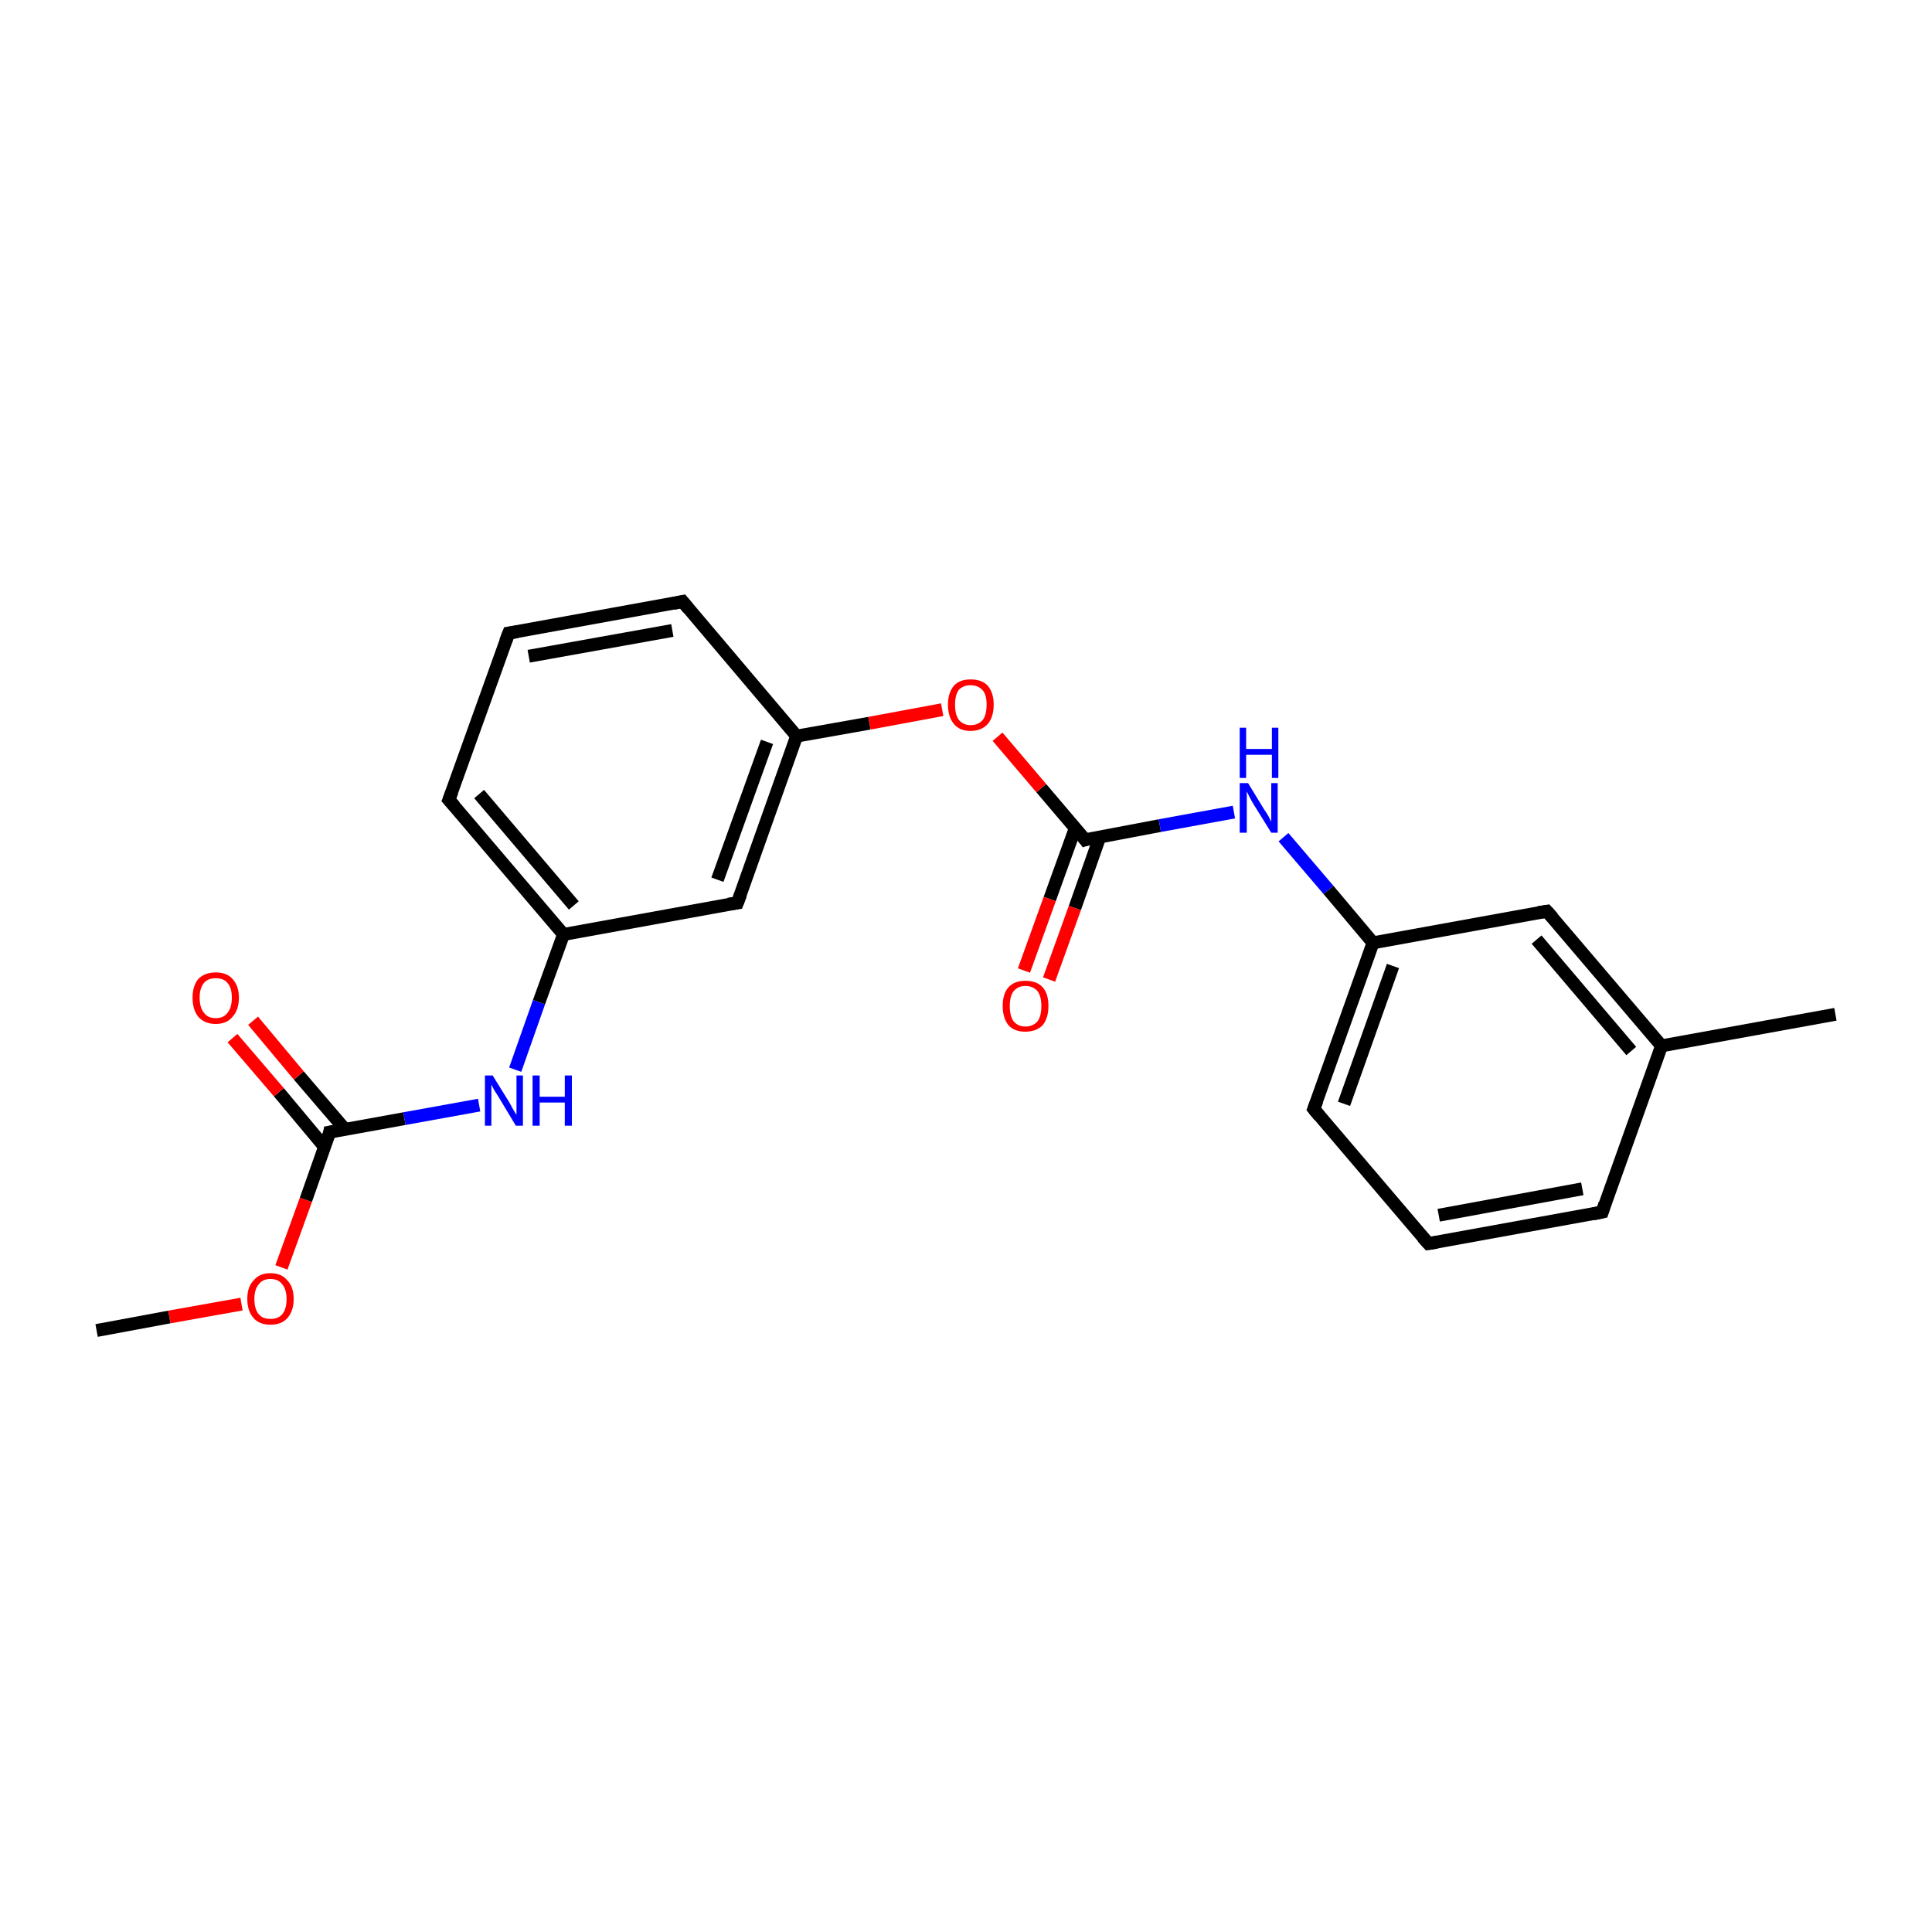 <?xml version='1.0' encoding='iso-8859-1'?>
<svg version='1.1' baseProfile='full'
              xmlns='http://www.w3.org/2000/svg'
                      xmlns:rdkit='http://www.rdkit.org/xml'
                      xmlns:xlink='http://www.w3.org/1999/xlink'
                  xml:space='preserve'
width='300px' height='300px' viewBox='0 0 300 300'>
<!-- END OF HEADER -->
<rect style='opacity:1.0;fill:#FFFFFF;stroke:none' width='300.0' height='300.0' x='0.0' y='0.0'> </rect>
<path class='bond-0 atom-0 atom-1' d='M 15.0,206.6 L 26.3,204.5' style='fill:none;fill-rule:evenodd;stroke:#000000;stroke-width:2.0px;stroke-linecap:butt;stroke-linejoin:miter;stroke-opacity:1' />
<path class='bond-0 atom-0 atom-1' d='M 26.3,204.5 L 37.5,202.5' style='fill:none;fill-rule:evenodd;stroke:#FF0000;stroke-width:2.0px;stroke-linecap:butt;stroke-linejoin:miter;stroke-opacity:1' />
<path class='bond-1 atom-1 atom-2' d='M 43.7,196.8 L 47.5,186.3' style='fill:none;fill-rule:evenodd;stroke:#FF0000;stroke-width:2.0px;stroke-linecap:butt;stroke-linejoin:miter;stroke-opacity:1' />
<path class='bond-1 atom-1 atom-2' d='M 47.5,186.3 L 51.2,175.8' style='fill:none;fill-rule:evenodd;stroke:#000000;stroke-width:2.0px;stroke-linecap:butt;stroke-linejoin:miter;stroke-opacity:1' />
<path class='bond-2 atom-2 atom-3' d='M 53.6,175.4 L 46.4,167.0' style='fill:none;fill-rule:evenodd;stroke:#000000;stroke-width:2.0px;stroke-linecap:butt;stroke-linejoin:miter;stroke-opacity:1' />
<path class='bond-2 atom-2 atom-3' d='M 46.4,167.0 L 39.3,158.5' style='fill:none;fill-rule:evenodd;stroke:#FF0000;stroke-width:2.0px;stroke-linecap:butt;stroke-linejoin:miter;stroke-opacity:1' />
<path class='bond-2 atom-2 atom-3' d='M 50.4,178.1 L 43.3,169.6' style='fill:none;fill-rule:evenodd;stroke:#000000;stroke-width:2.0px;stroke-linecap:butt;stroke-linejoin:miter;stroke-opacity:1' />
<path class='bond-2 atom-2 atom-3' d='M 43.3,169.6 L 36.1,161.2' style='fill:none;fill-rule:evenodd;stroke:#FF0000;stroke-width:2.0px;stroke-linecap:butt;stroke-linejoin:miter;stroke-opacity:1' />
<path class='bond-3 atom-2 atom-4' d='M 51.2,175.8 L 62.8,173.7' style='fill:none;fill-rule:evenodd;stroke:#000000;stroke-width:2.0px;stroke-linecap:butt;stroke-linejoin:miter;stroke-opacity:1' />
<path class='bond-3 atom-2 atom-4' d='M 62.8,173.7 L 74.4,171.6' style='fill:none;fill-rule:evenodd;stroke:#0000FF;stroke-width:2.0px;stroke-linecap:butt;stroke-linejoin:miter;stroke-opacity:1' />
<path class='bond-4 atom-4 atom-5' d='M 80.0,166.1 L 83.7,155.6' style='fill:none;fill-rule:evenodd;stroke:#0000FF;stroke-width:2.0px;stroke-linecap:butt;stroke-linejoin:miter;stroke-opacity:1' />
<path class='bond-4 atom-4 atom-5' d='M 83.7,155.6 L 87.5,145.1' style='fill:none;fill-rule:evenodd;stroke:#000000;stroke-width:2.0px;stroke-linecap:butt;stroke-linejoin:miter;stroke-opacity:1' />
<path class='bond-5 atom-5 atom-6' d='M 87.5,145.1 L 69.7,124.2' style='fill:none;fill-rule:evenodd;stroke:#000000;stroke-width:2.0px;stroke-linecap:butt;stroke-linejoin:miter;stroke-opacity:1' />
<path class='bond-5 atom-5 atom-6' d='M 89.1,140.6 L 74.4,123.3' style='fill:none;fill-rule:evenodd;stroke:#000000;stroke-width:2.0px;stroke-linecap:butt;stroke-linejoin:miter;stroke-opacity:1' />
<path class='bond-6 atom-6 atom-7' d='M 69.7,124.2 L 79.0,98.3' style='fill:none;fill-rule:evenodd;stroke:#000000;stroke-width:2.0px;stroke-linecap:butt;stroke-linejoin:miter;stroke-opacity:1' />
<path class='bond-7 atom-7 atom-8' d='M 79.0,98.3 L 106.0,93.4' style='fill:none;fill-rule:evenodd;stroke:#000000;stroke-width:2.0px;stroke-linecap:butt;stroke-linejoin:miter;stroke-opacity:1' />
<path class='bond-7 atom-7 atom-8' d='M 82.1,101.9 L 104.4,97.9' style='fill:none;fill-rule:evenodd;stroke:#000000;stroke-width:2.0px;stroke-linecap:butt;stroke-linejoin:miter;stroke-opacity:1' />
<path class='bond-8 atom-8 atom-9' d='M 106.0,93.4 L 123.7,114.3' style='fill:none;fill-rule:evenodd;stroke:#000000;stroke-width:2.0px;stroke-linecap:butt;stroke-linejoin:miter;stroke-opacity:1' />
<path class='bond-9 atom-9 atom-10' d='M 123.7,114.3 L 135.0,112.3' style='fill:none;fill-rule:evenodd;stroke:#000000;stroke-width:2.0px;stroke-linecap:butt;stroke-linejoin:miter;stroke-opacity:1' />
<path class='bond-9 atom-9 atom-10' d='M 135.0,112.3 L 146.3,110.2' style='fill:none;fill-rule:evenodd;stroke:#FF0000;stroke-width:2.0px;stroke-linecap:butt;stroke-linejoin:miter;stroke-opacity:1' />
<path class='bond-10 atom-10 atom-11' d='M 154.9,114.4 L 161.7,122.4' style='fill:none;fill-rule:evenodd;stroke:#FF0000;stroke-width:2.0px;stroke-linecap:butt;stroke-linejoin:miter;stroke-opacity:1' />
<path class='bond-10 atom-10 atom-11' d='M 161.7,122.4 L 168.5,130.4' style='fill:none;fill-rule:evenodd;stroke:#000000;stroke-width:2.0px;stroke-linecap:butt;stroke-linejoin:miter;stroke-opacity:1' />
<path class='bond-11 atom-11 atom-12' d='M 167.0,128.5 L 163.0,139.6' style='fill:none;fill-rule:evenodd;stroke:#000000;stroke-width:2.0px;stroke-linecap:butt;stroke-linejoin:miter;stroke-opacity:1' />
<path class='bond-11 atom-11 atom-12' d='M 163.0,139.6 L 159.0,150.7' style='fill:none;fill-rule:evenodd;stroke:#FF0000;stroke-width:2.0px;stroke-linecap:butt;stroke-linejoin:miter;stroke-opacity:1' />
<path class='bond-11 atom-11 atom-12' d='M 170.8,129.9 L 166.9,141.0' style='fill:none;fill-rule:evenodd;stroke:#000000;stroke-width:2.0px;stroke-linecap:butt;stroke-linejoin:miter;stroke-opacity:1' />
<path class='bond-11 atom-11 atom-12' d='M 166.9,141.0 L 162.9,152.1' style='fill:none;fill-rule:evenodd;stroke:#FF0000;stroke-width:2.0px;stroke-linecap:butt;stroke-linejoin:miter;stroke-opacity:1' />
<path class='bond-12 atom-11 atom-13' d='M 168.5,130.4 L 180.1,128.2' style='fill:none;fill-rule:evenodd;stroke:#000000;stroke-width:2.0px;stroke-linecap:butt;stroke-linejoin:miter;stroke-opacity:1' />
<path class='bond-12 atom-11 atom-13' d='M 180.1,128.2 L 191.6,126.1' style='fill:none;fill-rule:evenodd;stroke:#0000FF;stroke-width:2.0px;stroke-linecap:butt;stroke-linejoin:miter;stroke-opacity:1' />
<path class='bond-13 atom-13 atom-14' d='M 199.3,130.0 L 206.3,138.2' style='fill:none;fill-rule:evenodd;stroke:#0000FF;stroke-width:2.0px;stroke-linecap:butt;stroke-linejoin:miter;stroke-opacity:1' />
<path class='bond-13 atom-13 atom-14' d='M 206.3,138.2 L 213.2,146.4' style='fill:none;fill-rule:evenodd;stroke:#000000;stroke-width:2.0px;stroke-linecap:butt;stroke-linejoin:miter;stroke-opacity:1' />
<path class='bond-14 atom-14 atom-15' d='M 213.2,146.4 L 204.0,172.2' style='fill:none;fill-rule:evenodd;stroke:#000000;stroke-width:2.0px;stroke-linecap:butt;stroke-linejoin:miter;stroke-opacity:1' />
<path class='bond-14 atom-14 atom-15' d='M 216.3,150.0 L 208.7,171.4' style='fill:none;fill-rule:evenodd;stroke:#000000;stroke-width:2.0px;stroke-linecap:butt;stroke-linejoin:miter;stroke-opacity:1' />
<path class='bond-15 atom-15 atom-16' d='M 204.0,172.2 L 221.8,193.1' style='fill:none;fill-rule:evenodd;stroke:#000000;stroke-width:2.0px;stroke-linecap:butt;stroke-linejoin:miter;stroke-opacity:1' />
<path class='bond-16 atom-16 atom-17' d='M 221.8,193.1 L 248.8,188.2' style='fill:none;fill-rule:evenodd;stroke:#000000;stroke-width:2.0px;stroke-linecap:butt;stroke-linejoin:miter;stroke-opacity:1' />
<path class='bond-16 atom-16 atom-17' d='M 223.4,188.7 L 245.7,184.6' style='fill:none;fill-rule:evenodd;stroke:#000000;stroke-width:2.0px;stroke-linecap:butt;stroke-linejoin:miter;stroke-opacity:1' />
<path class='bond-17 atom-17 atom-18' d='M 248.8,188.2 L 258.0,162.4' style='fill:none;fill-rule:evenodd;stroke:#000000;stroke-width:2.0px;stroke-linecap:butt;stroke-linejoin:miter;stroke-opacity:1' />
<path class='bond-18 atom-18 atom-19' d='M 258.0,162.4 L 285.0,157.5' style='fill:none;fill-rule:evenodd;stroke:#000000;stroke-width:2.0px;stroke-linecap:butt;stroke-linejoin:miter;stroke-opacity:1' />
<path class='bond-19 atom-18 atom-20' d='M 258.0,162.4 L 240.2,141.5' style='fill:none;fill-rule:evenodd;stroke:#000000;stroke-width:2.0px;stroke-linecap:butt;stroke-linejoin:miter;stroke-opacity:1' />
<path class='bond-19 atom-18 atom-20' d='M 253.3,163.2 L 238.6,145.9' style='fill:none;fill-rule:evenodd;stroke:#000000;stroke-width:2.0px;stroke-linecap:butt;stroke-linejoin:miter;stroke-opacity:1' />
<path class='bond-20 atom-9 atom-21' d='M 123.7,114.3 L 114.5,140.2' style='fill:none;fill-rule:evenodd;stroke:#000000;stroke-width:2.0px;stroke-linecap:butt;stroke-linejoin:miter;stroke-opacity:1' />
<path class='bond-20 atom-9 atom-21' d='M 119.1,115.2 L 111.4,136.6' style='fill:none;fill-rule:evenodd;stroke:#000000;stroke-width:2.0px;stroke-linecap:butt;stroke-linejoin:miter;stroke-opacity:1' />
<path class='bond-21 atom-21 atom-5' d='M 114.5,140.2 L 87.5,145.1' style='fill:none;fill-rule:evenodd;stroke:#000000;stroke-width:2.0px;stroke-linecap:butt;stroke-linejoin:miter;stroke-opacity:1' />
<path class='bond-22 atom-20 atom-14' d='M 240.2,141.5 L 213.2,146.4' style='fill:none;fill-rule:evenodd;stroke:#000000;stroke-width:2.0px;stroke-linecap:butt;stroke-linejoin:miter;stroke-opacity:1' />
<path d='M 51.1,176.4 L 51.2,175.8 L 51.8,175.7' style='fill:none;stroke:#000000;stroke-width:2.0px;stroke-linecap:butt;stroke-linejoin:miter;stroke-miterlimit:10;stroke-opacity:1;' />
<path d='M 70.6,125.2 L 69.7,124.2 L 70.2,122.9' style='fill:none;stroke:#000000;stroke-width:2.0px;stroke-linecap:butt;stroke-linejoin:miter;stroke-miterlimit:10;stroke-opacity:1;' />
<path d='M 78.5,99.6 L 79.0,98.3 L 80.3,98.1' style='fill:none;stroke:#000000;stroke-width:2.0px;stroke-linecap:butt;stroke-linejoin:miter;stroke-miterlimit:10;stroke-opacity:1;' />
<path d='M 104.6,93.7 L 106.0,93.4 L 106.9,94.5' style='fill:none;stroke:#000000;stroke-width:2.0px;stroke-linecap:butt;stroke-linejoin:miter;stroke-miterlimit:10;stroke-opacity:1;' />
<path d='M 168.2,130.0 L 168.5,130.4 L 169.1,130.2' style='fill:none;stroke:#000000;stroke-width:2.0px;stroke-linecap:butt;stroke-linejoin:miter;stroke-miterlimit:10;stroke-opacity:1;' />
<path d='M 204.5,170.9 L 204.0,172.2 L 204.9,173.3' style='fill:none;stroke:#000000;stroke-width:2.0px;stroke-linecap:butt;stroke-linejoin:miter;stroke-miterlimit:10;stroke-opacity:1;' />
<path d='M 220.9,192.1 L 221.8,193.1 L 223.1,192.9' style='fill:none;stroke:#000000;stroke-width:2.0px;stroke-linecap:butt;stroke-linejoin:miter;stroke-miterlimit:10;stroke-opacity:1;' />
<path d='M 247.4,188.5 L 248.8,188.2 L 249.2,186.9' style='fill:none;stroke:#000000;stroke-width:2.0px;stroke-linecap:butt;stroke-linejoin:miter;stroke-miterlimit:10;stroke-opacity:1;' />
<path d='M 241.1,142.5 L 240.2,141.5 L 238.9,141.7' style='fill:none;stroke:#000000;stroke-width:2.0px;stroke-linecap:butt;stroke-linejoin:miter;stroke-miterlimit:10;stroke-opacity:1;' />
<path d='M 115.0,138.9 L 114.5,140.2 L 113.1,140.4' style='fill:none;stroke:#000000;stroke-width:2.0px;stroke-linecap:butt;stroke-linejoin:miter;stroke-miterlimit:10;stroke-opacity:1;' />
<path class='atom-1' d='M 38.4 201.7
Q 38.4 199.8, 39.4 198.8
Q 40.3 197.7, 42.0 197.7
Q 43.7 197.7, 44.6 198.8
Q 45.6 199.8, 45.6 201.7
Q 45.6 203.6, 44.6 204.7
Q 43.7 205.7, 42.0 205.7
Q 40.3 205.7, 39.4 204.7
Q 38.4 203.6, 38.4 201.7
M 42.0 204.8
Q 43.2 204.8, 43.8 204.1
Q 44.5 203.3, 44.5 201.7
Q 44.5 200.2, 43.8 199.4
Q 43.2 198.6, 42.0 198.6
Q 40.8 198.6, 40.2 199.4
Q 39.5 200.2, 39.5 201.7
Q 39.5 203.3, 40.2 204.1
Q 40.8 204.8, 42.0 204.8
' fill='#FF0000'/>
<path class='atom-3' d='M 29.9 154.9
Q 29.9 153.1, 30.8 152.0
Q 31.8 151.0, 33.5 151.0
Q 35.2 151.0, 36.1 152.0
Q 37.1 153.1, 37.1 154.9
Q 37.1 156.8, 36.1 157.9
Q 35.2 159.0, 33.5 159.0
Q 31.8 159.0, 30.8 157.9
Q 29.9 156.8, 29.9 154.9
M 33.5 158.1
Q 34.7 158.1, 35.3 157.3
Q 36.0 156.5, 36.0 154.9
Q 36.0 153.4, 35.3 152.6
Q 34.7 151.9, 33.5 151.9
Q 32.3 151.9, 31.7 152.6
Q 31.0 153.4, 31.0 154.9
Q 31.0 156.5, 31.7 157.3
Q 32.3 158.1, 33.5 158.1
' fill='#FF0000'/>
<path class='atom-4' d='M 76.5 167.0
L 79.1 171.2
Q 79.3 171.6, 79.7 172.3
Q 80.1 173.0, 80.2 173.1
L 80.2 167.0
L 81.2 167.0
L 81.2 174.8
L 80.1 174.8
L 77.4 170.3
Q 77.1 169.8, 76.7 169.2
Q 76.4 168.6, 76.3 168.4
L 76.3 174.8
L 75.3 174.8
L 75.3 167.0
L 76.5 167.0
' fill='#0000FF'/>
<path class='atom-4' d='M 82.7 167.0
L 83.8 167.0
L 83.8 170.3
L 87.7 170.3
L 87.7 167.0
L 88.8 167.0
L 88.8 174.8
L 87.7 174.8
L 87.7 171.2
L 83.8 171.2
L 83.8 174.8
L 82.7 174.8
L 82.7 167.0
' fill='#0000FF'/>
<path class='atom-10' d='M 147.2 109.4
Q 147.2 107.6, 148.1 106.5
Q 149.0 105.5, 150.7 105.5
Q 152.5 105.5, 153.4 106.5
Q 154.3 107.6, 154.3 109.4
Q 154.3 111.3, 153.4 112.4
Q 152.4 113.5, 150.7 113.5
Q 149.0 113.5, 148.1 112.4
Q 147.2 111.3, 147.2 109.4
M 150.7 112.6
Q 151.9 112.6, 152.6 111.8
Q 153.2 111.0, 153.2 109.4
Q 153.2 107.9, 152.6 107.2
Q 151.9 106.4, 150.7 106.4
Q 149.6 106.4, 148.9 107.1
Q 148.3 107.9, 148.3 109.4
Q 148.3 111.0, 148.9 111.8
Q 149.6 112.6, 150.7 112.6
' fill='#FF0000'/>
<path class='atom-12' d='M 155.7 156.2
Q 155.7 154.3, 156.6 153.3
Q 157.5 152.3, 159.2 152.3
Q 161.0 152.3, 161.9 153.3
Q 162.8 154.3, 162.8 156.2
Q 162.8 158.1, 161.9 159.2
Q 160.9 160.2, 159.2 160.2
Q 157.5 160.2, 156.6 159.2
Q 155.7 158.1, 155.7 156.2
M 159.2 159.4
Q 160.4 159.4, 161.1 158.6
Q 161.7 157.8, 161.7 156.2
Q 161.7 154.7, 161.1 153.9
Q 160.4 153.1, 159.2 153.1
Q 158.1 153.1, 157.4 153.9
Q 156.8 154.7, 156.8 156.2
Q 156.8 157.8, 157.4 158.6
Q 158.1 159.4, 159.2 159.4
' fill='#FF0000'/>
<path class='atom-13' d='M 193.8 121.6
L 196.3 125.7
Q 196.6 126.1, 197.0 126.8
Q 197.4 127.6, 197.4 127.6
L 197.4 121.6
L 198.4 121.6
L 198.4 129.3
L 197.4 129.3
L 194.6 124.8
Q 194.3 124.3, 194.0 123.7
Q 193.7 123.1, 193.6 122.9
L 193.6 129.3
L 192.5 129.3
L 192.5 121.6
L 193.8 121.6
' fill='#0000FF'/>
<path class='atom-13' d='M 192.5 113.0
L 193.5 113.0
L 193.5 116.3
L 197.5 116.3
L 197.5 113.0
L 198.5 113.0
L 198.5 120.8
L 197.5 120.8
L 197.5 117.2
L 193.5 117.2
L 193.5 120.8
L 192.5 120.8
L 192.5 113.0
' fill='#0000FF'/>
</svg>
